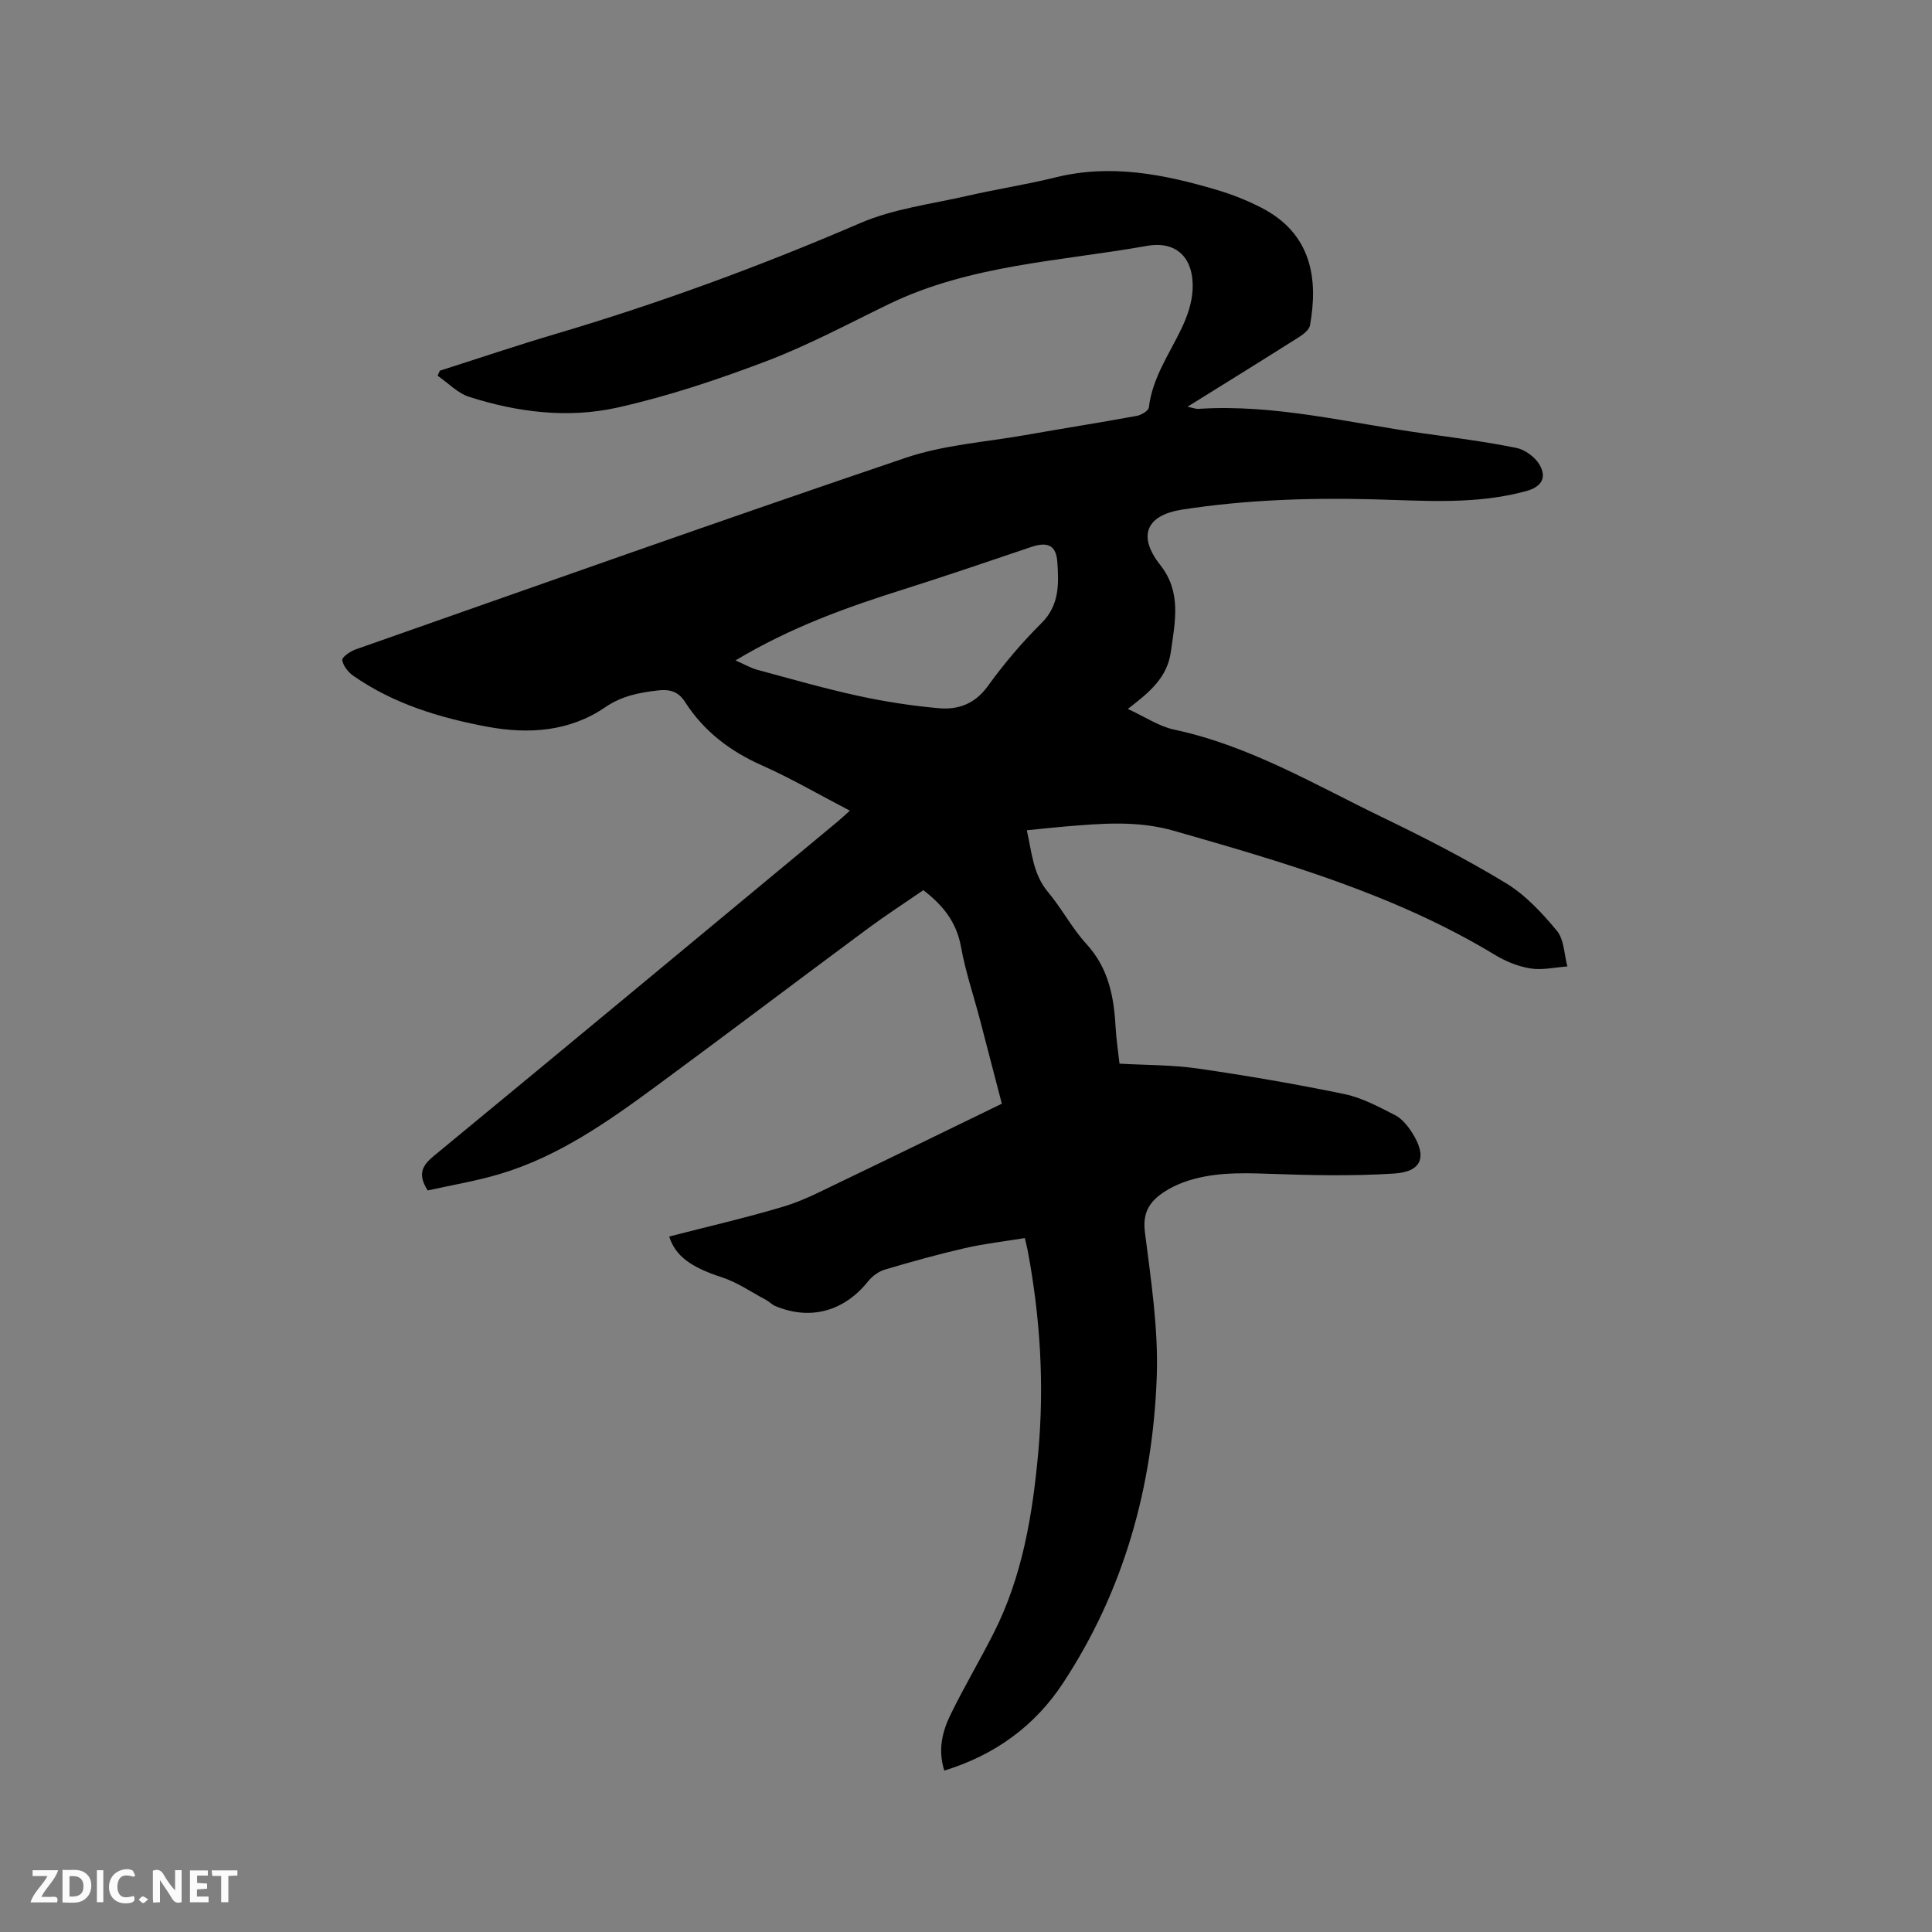 <svg enable-background="new 0 0 400 400" viewBox="0 0 400 400" xmlns="http://www.w3.org/2000/svg"><rect x="0" y="0" width="400" height="400" fill="#808080" stroke="none"/><path d="m195.51 366.58c-1.37-4.27-.42-8.1 1.31-11.63 2.79-5.7 6.04-11.18 8.91-16.84 5.95-11.74 8.05-24.45 9.23-37.4 1.28-14.04.41-27.94-2.18-41.76-.11-.61-.28-1.21-.6-2.62-4.18.68-8.34 1.15-12.4 2.08-5.57 1.28-11.08 2.81-16.56 4.44-1.29.38-2.62 1.35-3.47 2.41-4.96 6.24-12.01 8.2-19.28 5.12-.66-.28-1.19-.88-1.83-1.22-3.04-1.62-5.96-3.66-9.19-4.71-6.4-2.08-9.62-4.4-10.9-8.44 7.9-2.04 15.89-3.87 23.73-6.22 4.02-1.2 7.83-3.21 11.64-5.04 11.06-5.3 22.08-10.7 33.5-16.24-1.46-5.59-2.98-11.5-4.53-17.39-1.32-5.02-3-9.97-3.92-15.06-.91-5.08-3.68-8.62-7.81-11.76-3.81 2.63-7.79 5.21-11.59 8.02-14.55 10.79-29 21.72-43.58 32.46-10.08 7.42-20.33 14.66-32.52 18.29-4.93 1.47-10.04 2.31-14.92 3.4-2.11-3.33-1.2-5.11 1.25-7.13 27.91-22.99 55.72-46.1 83.55-69.18.8-.66 1.55-1.38 2.6-2.32-6.25-3.25-12.11-6.67-18.27-9.41-6.59-2.93-11.98-7.07-15.86-13.11-1.41-2.2-3.19-2.65-5.63-2.37-3.89.45-7.45 1.13-10.91 3.49-7.38 5.04-15.85 5.62-24.45 4.01-9.84-1.85-19.35-4.73-27.69-10.54-1.06-.74-2.1-2.07-2.28-3.25-.09-.59 1.66-1.81 2.76-2.2 37.95-13.33 75.86-26.8 113.96-39.7 7.83-2.65 16.38-3.22 24.62-4.67 7.72-1.36 15.46-2.58 23.17-3.99.94-.17 2.41-1.06 2.49-1.75.72-6.11 4.21-11 6.75-16.32 1.2-2.51 2.19-5.36 2.31-8.09.29-6.42-3.2-10.15-9.49-9.03-17.97 3.2-36.53 3.89-53.4 12.05-8.38 4.06-16.64 8.5-25.32 11.8-10.06 3.82-20.37 7.27-30.85 9.62-10.23 2.29-20.71.99-30.73-2.22-2.4-.77-4.37-2.88-6.53-4.37.15-.35.31-.69.46-1.04 7.95-2.53 15.87-5.21 23.87-7.58 21.55-6.37 42.57-14.1 63.22-23 6.89-2.97 14.67-3.91 22.07-5.61 6.09-1.4 12.28-2.34 18.34-3.84 11.48-2.84 22.51-.62 33.45 2.62 3.13.93 6.22 2.16 9.12 3.65 10.46 5.37 11.82 14.76 10.09 24.36-.16.92-1.32 1.83-2.23 2.41-7.49 4.75-15.04 9.41-23.13 14.45 1.18.24 1.73.48 2.27.44 15.85-1.03 31.16 2.93 46.66 5.09 6.4.89 12.81 1.71 19.14 2.99 1.8.36 3.87 1.88 4.8 3.46 1.6 2.74.38 4.62-2.7 5.47-10.41 2.87-21.02 2-31.6 1.72-13.27-.34-26.49.09-39.64 2.12-7.51 1.16-9.32 5.46-4.57 11.48 4.43 5.61 3.07 11.69 2.2 17.93-.75 5.41-4.42 8.41-8.92 11.87 3.53 1.61 6.43 3.6 9.6 4.28 15.58 3.32 29.12 11.4 43.2 18.2 8.66 4.18 17.25 8.59 25.46 13.57 4.06 2.46 7.51 6.18 10.58 9.88 1.5 1.81 1.49 4.88 2.17 7.38-2.55.18-5.16.81-7.62.42-2.55-.4-5.15-1.46-7.37-2.81-20.64-12.49-43.49-19.11-66.43-25.68-7.68-2.2-15.03-1.52-22.59-.9-2.52.21-5.03.49-7.91.78 1.05 4.57 1.25 9.05 4.4 12.8 2.85 3.4 4.94 7.47 7.93 10.73 4.56 4.97 5.71 10.87 6.05 17.21.14 2.52.53 5.03.81 7.58 5.51.31 10.93.24 16.22 1.01 10.16 1.47 20.3 3.21 30.35 5.29 3.64.75 7.11 2.64 10.47 4.35 1.42.72 2.61 2.19 3.5 3.58 3.22 5 2.12 8.15-3.68 8.52-8.63.55-17.33.36-25.98.05-5.98-.21-11.86-.32-17.57 1.74-1.38.5-2.74 1.16-3.98 1.96-3.01 1.95-4.6 4.24-4.07 8.38 1.26 9.97 2.82 20.07 2.45 30.06-.84 22.68-6.79 44.15-19.4 63.3-5.79 8.82-14.03 14.88-24.58 18.12zm-43.23-229.85c1.93.85 3.15 1.57 4.46 1.93 6.93 1.87 13.84 3.86 20.85 5.39 5.53 1.21 11.17 2.08 16.8 2.58 3.98.35 7.46-.88 10.11-4.56 3.34-4.62 7.07-9.03 11.11-13.04 3.77-3.74 3.61-8.17 3.3-12.66-.24-3.5-2.01-4.27-5.42-3.12-8.81 2.97-17.61 5.99-26.48 8.79-11.71 3.69-23.23 7.8-34.73 14.69z" fill="#000001"/><g fill="#fafbfa"><path d="m37.59 393.81c-.92.31-1.52.05-2-.78-.7-1.2-1.52-2.34-2.47-3.78v4.59c-.55.03-.95.05-1.41.07-.03-.37-.06-.64-.06-.91 0-1.91 0-3.81 0-5.7 1.13-.41 1.77-.03 2.29.91.62 1.11 1.38 2.14 2.31 3.19v-4.2h1.35v6.61z"/><path d="m12.94 393.88v-6.75c1.9.19 3.93-.54 5.37 1.29.8 1.01.78 2.88.03 3.97-1.37 1.97-3.4 1.51-5.4 1.49m1.45-1.22c2.04.12 2.92-.58 2.89-2.21-.03-1.51-.98-2.19-2.89-2z"/><path d="m11.81 393.87h-5.49c.68-2.18 2.47-3.48 3.51-5.45h-3.08v-1.21h5.29c-.71 2.13-2.44 3.48-3.47 5.51.86 0 1.63.04 2.39-.01.79-.05 1.14.21.85 1.16"/><path d="m39.33 393.86v-6.61h3.7v1.07h-2.22v1.52c.68.04 1.34.09 2.07.13v1.07c-.72.05-1.38.09-2.1.14v1.48h2.4v1.19h-3.85z"/><path d="m27.71 388.56c-1.15-.3-2.46-.61-3.1.64-.37.73-.41 1.93-.06 2.67.63 1.35 1.99.93 3.17.68.35.94-.01 1.32-.93 1.46-1.62.25-3.05-.27-3.76-1.48-.73-1.24-.6-3.03.31-4.17.88-1.11 2.71-1.7 4-1.16.32.13.44.74.65 1.12-.1.08-.19.16-.28.24"/><path d="m49.15 387.24v1.07c-.59.02-1.17.05-1.87.08v5.44h-1.48v-5.44h-1.85c-.05-.4-.08-.73-.13-1.15z"/><path d="m20.06 387.21h1.33v6.62h-1.33z"/><path d="m30.68 393.25c-.49.38-.8.79-1.05.76-.32-.05-.6-.45-.9-.7.26-.24.51-.64.8-.67.29-.04.62.3 1.15.61"/></g></svg>